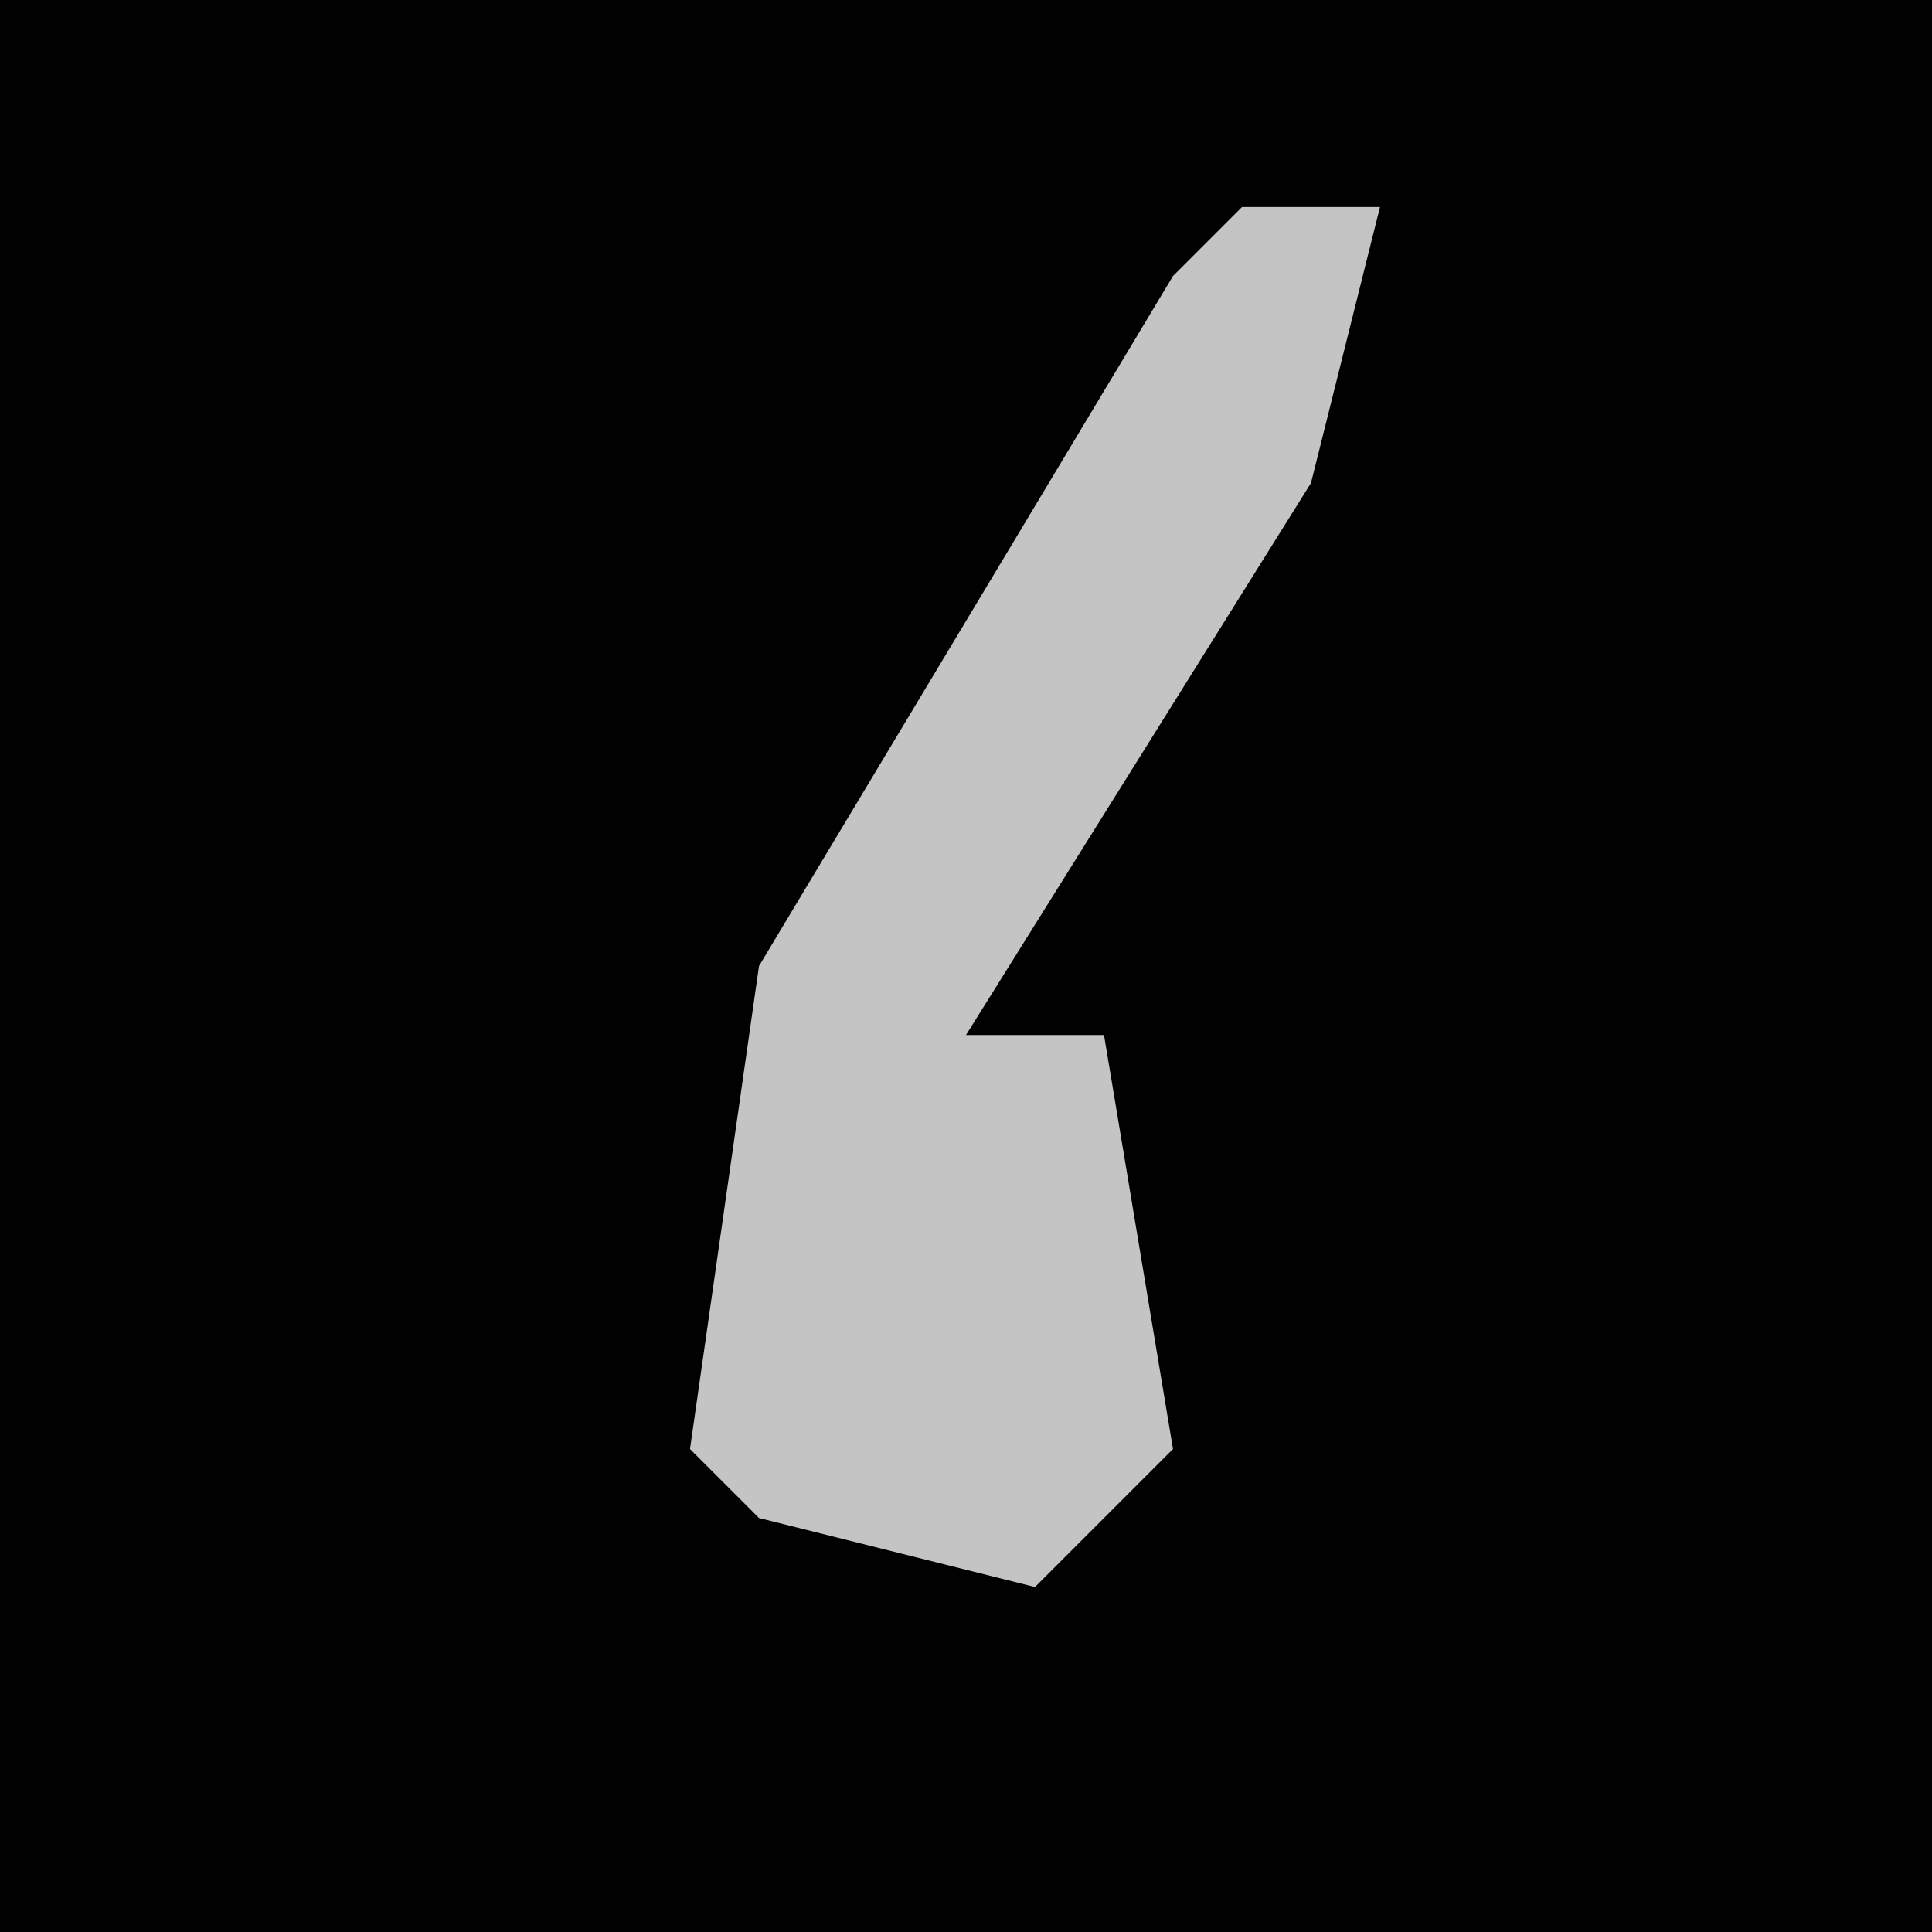<?xml version="1.0" encoding="UTF-8"?>
<svg version="1.1" xmlns="http://www.w3.org/2000/svg" width="28" height="28">
<path d="M0,0 L28,0 L28,28 L0,28 Z " fill="#010101" transform="translate(0,0)"/>
<path d="M0,0 L2,0 L1,4 L-4,12 L-2,12 L-1,18 L-3,20 L-7,19 L-8,18 L-7,11 L-1,1 Z " fill="#C4C4C4" transform="translate(18,3)"/>
</svg>

